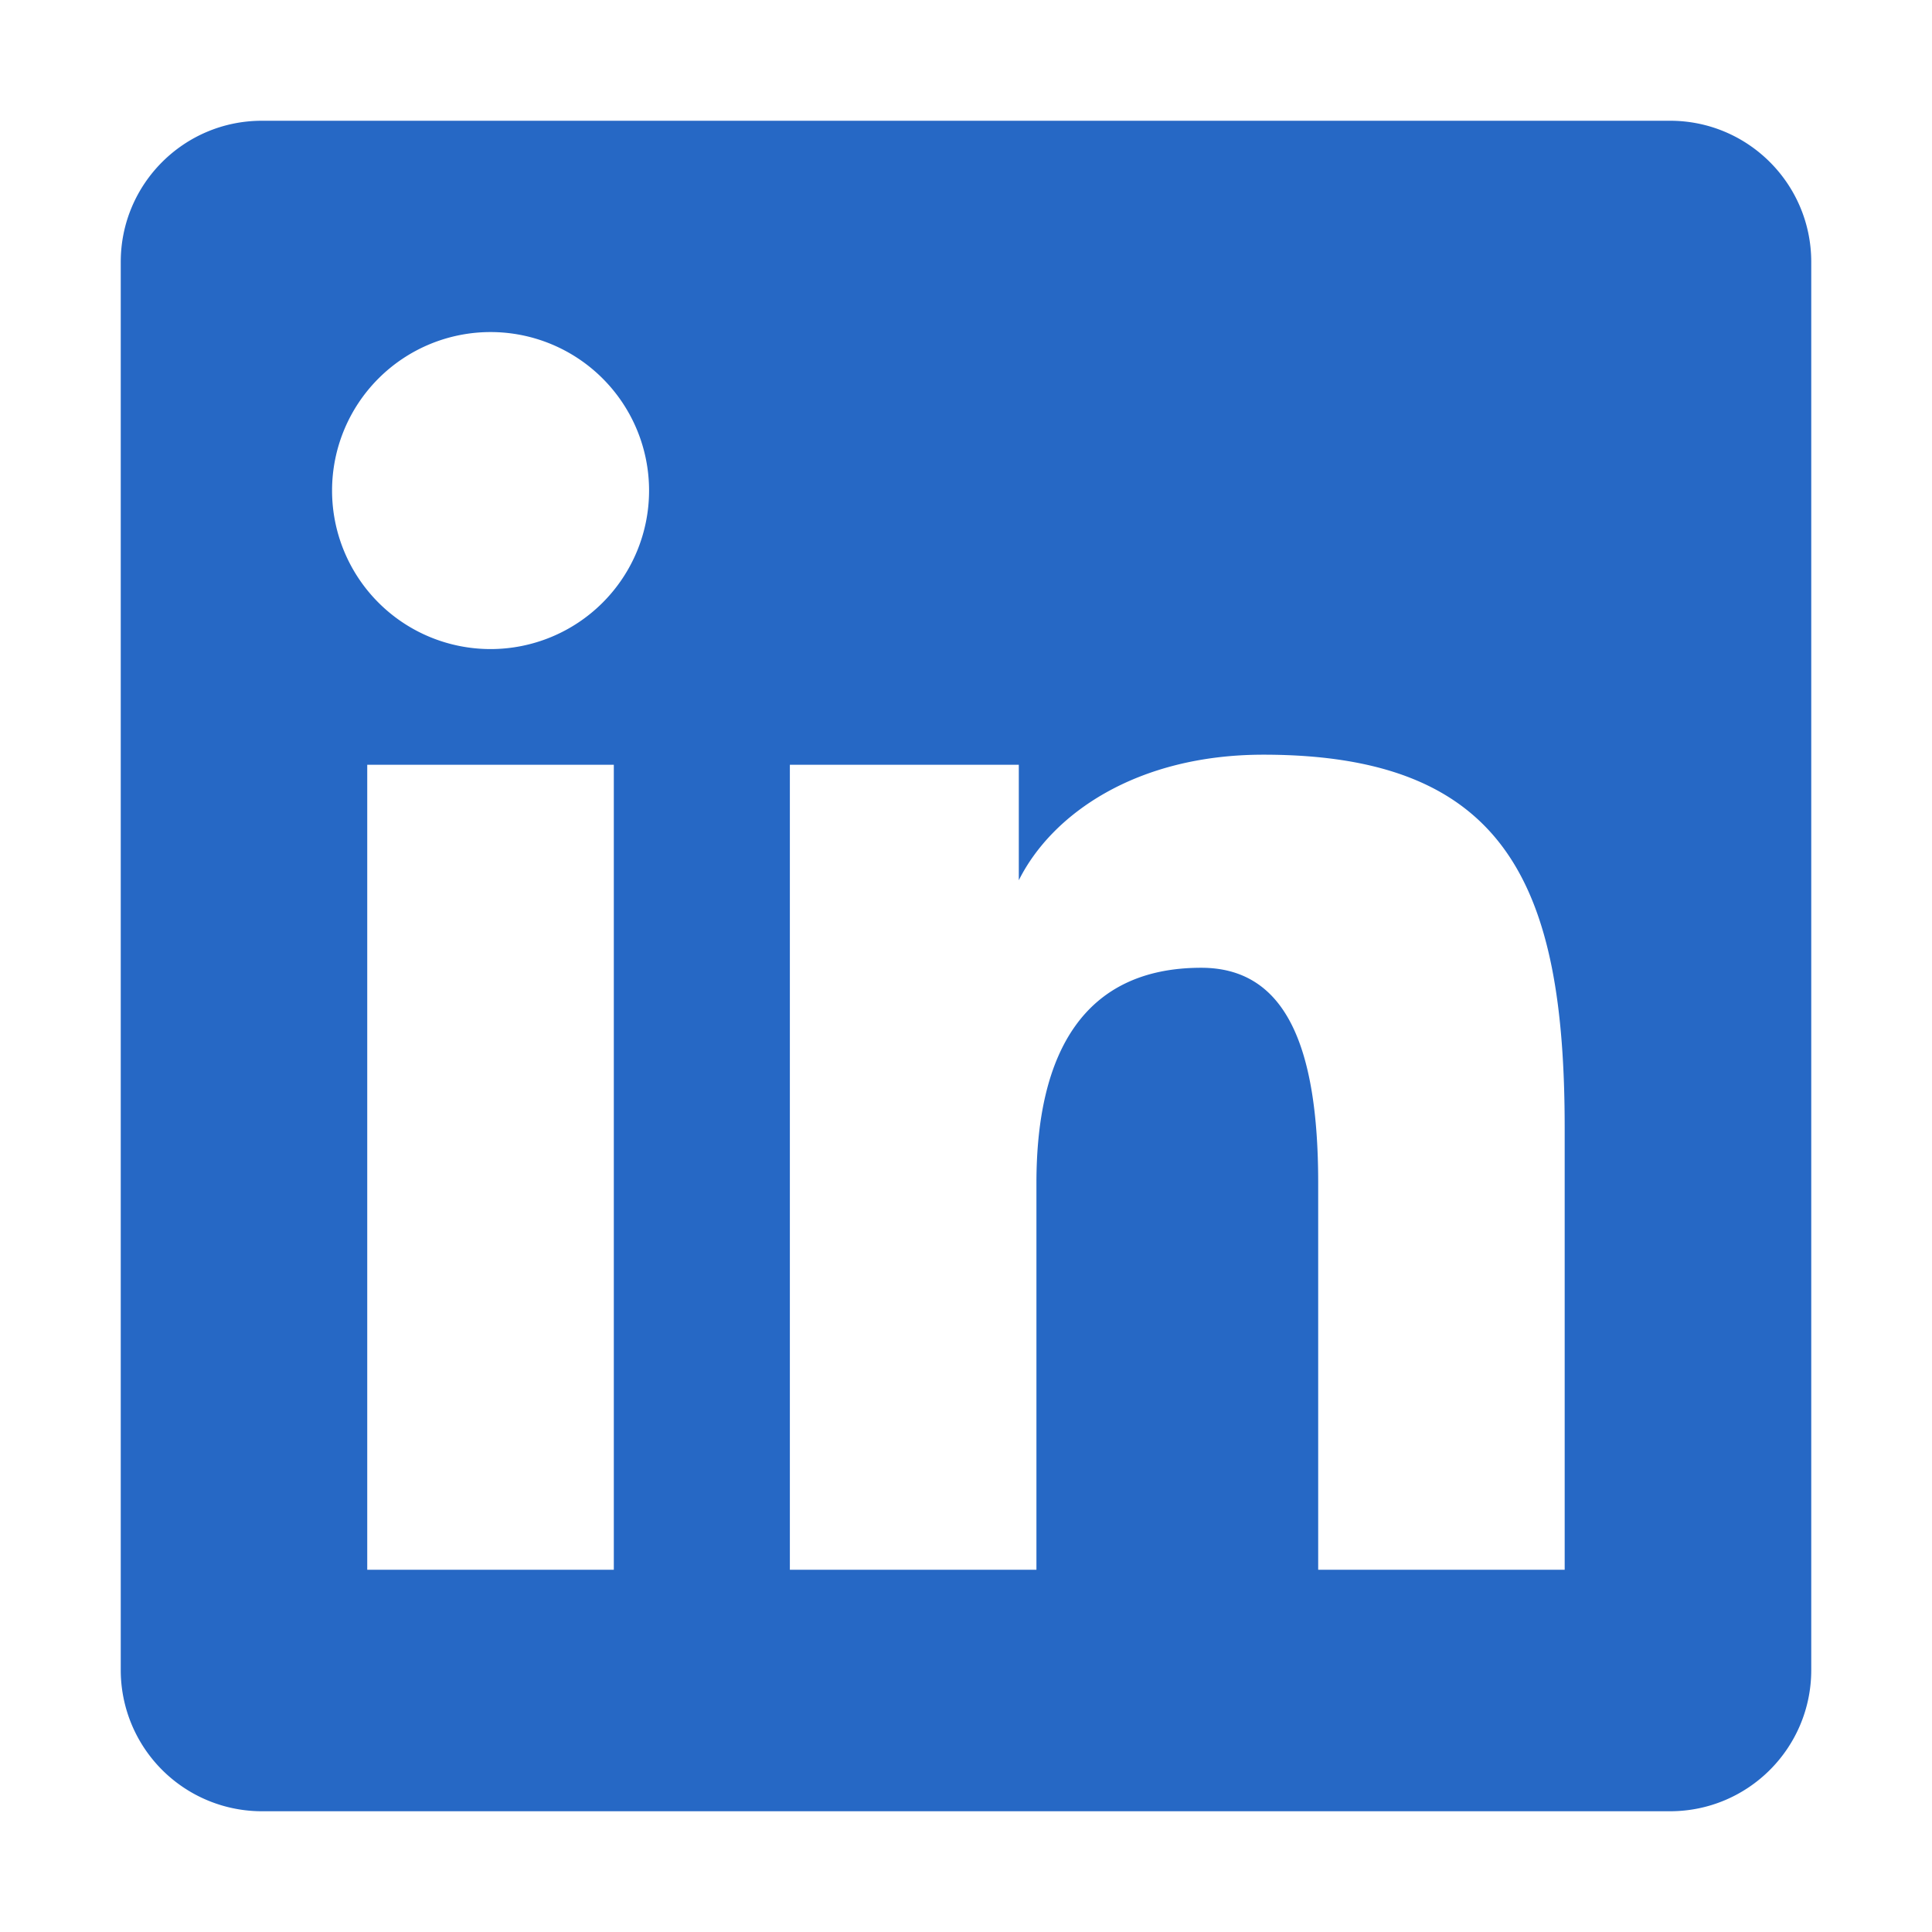 <svg xmlns="http://www.w3.org/2000/svg" fill="none" viewBox="0 0 24 24" class="acv-icon"><path fill="#2668C5" fill-rule="evenodd" d="M1.5 3.254c0-.969.785-1.754 1.754-1.754h17.492c.969 0 1.754.785 1.754 1.754v17.492c0 .969-.785 1.754-1.754 1.754H3.254A1.754 1.754 0 0 1 1.5 20.746V3.254ZM9.813 9.5h2.843v1.435c.41-.822 1.46-1.56 3.039-1.56 3.025 0 3.742 1.635 3.742 4.636V19.5h-3.062v-4.805c0-1.71-.41-2.673-1.453-2.673-1.445 0-2.047 1.039-2.047 2.673V19.5H9.812v-10Zm-5.25 10h3.062v-10H4.562v10Zm3.5-13.406a1.969 1.969 0 1 1-3.938 0 1.969 1.969 0 0 1 3.938 0Z" clip-rule="evenodd"/></svg>